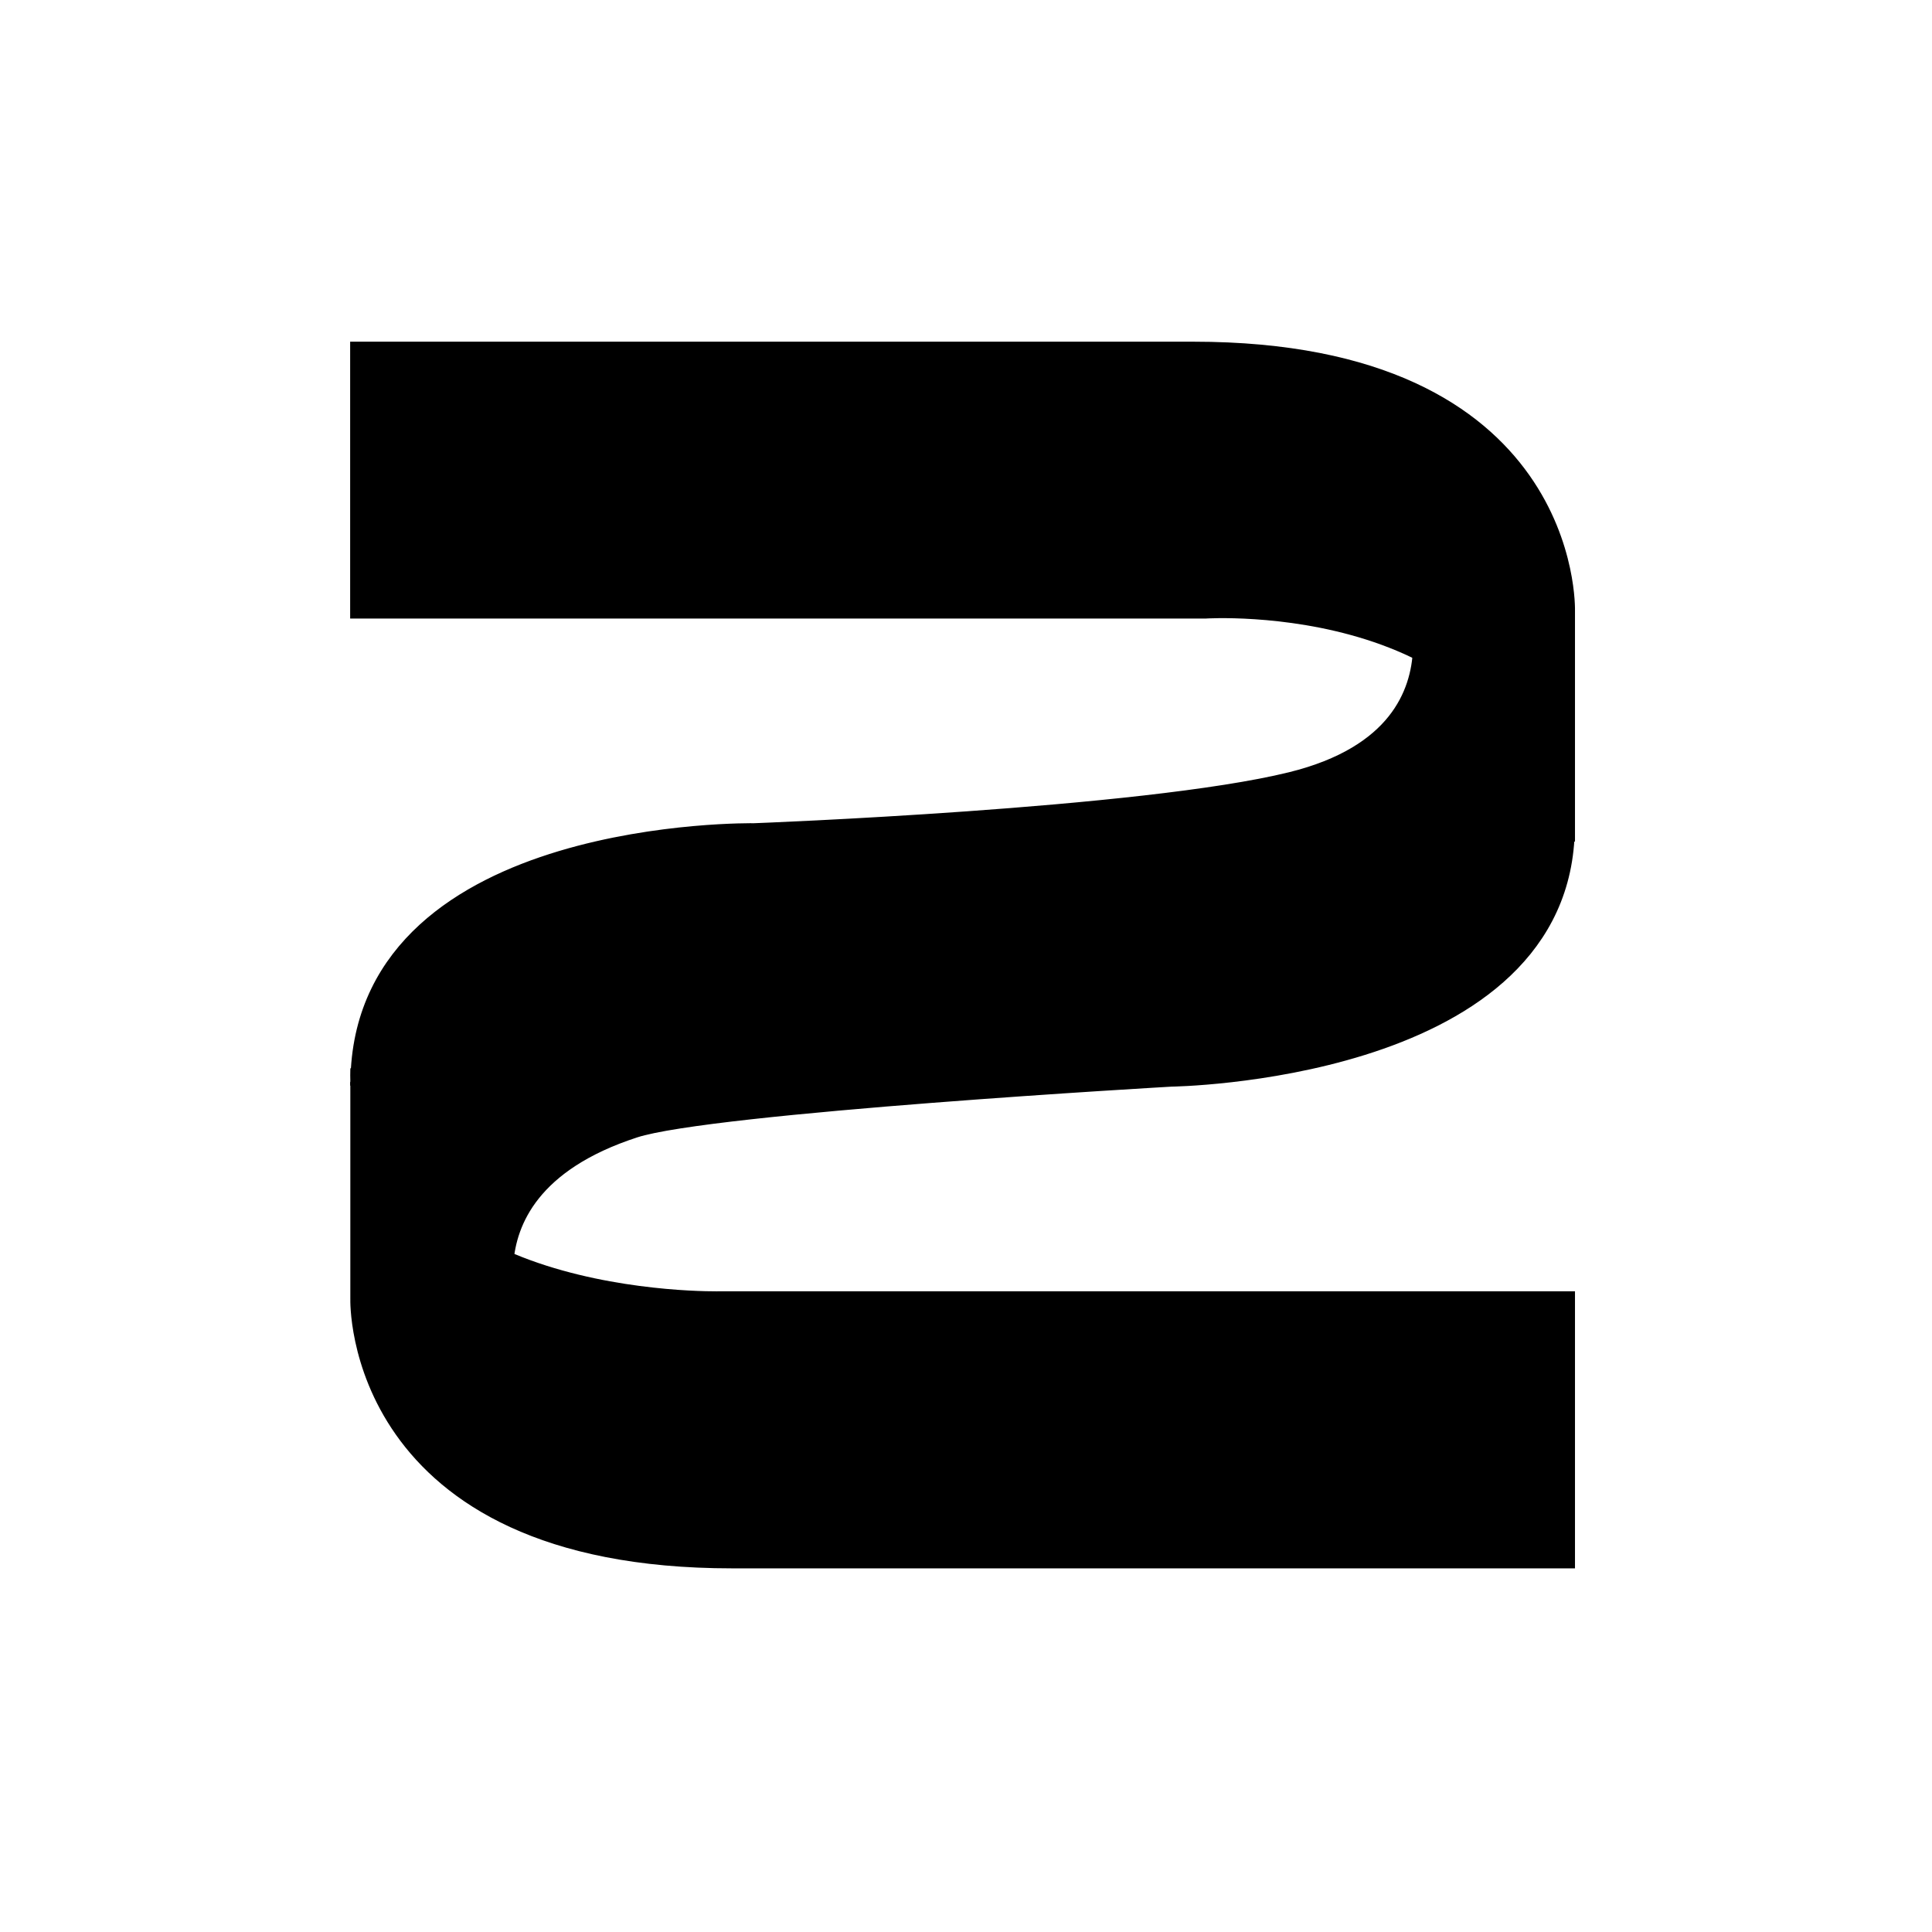 <?xml version="1.0" encoding="utf-8"?>
<?xml-stylesheet type="text/css"  href="/stylesheets/app.css" ?>
<!-- Generator: Adobe Illustrator 16.0.4, SVG Export Plug-In . SVG Version: 6.00 Build 0)  -->
<!DOCTYPE svg PUBLIC "-//W3C//DTD SVG 1.1//EN" "http://www.w3.org/Graphics/SVG/1.1/DTD/svg11.dtd">
<svg version="1.1" xmlns="http://www.w3.org/2000/svg" xmlns:xlink="http://www.w3.org/1999/xlink" x="0px" y="0px" width="40px"
	 height="40px" viewBox="0 0 500 500" enable-background="new 0 0 500 500" xml:space="preserve">
<g id="Layer_1" display="none">
	<rect display="inline" width="500" height="500"/>
</g>
<g id="Layer_2">
	<g>
		<path fill="param(fill)" stroke="param(stroke)" id="param(id)" stroke-width="6.99" stroke-miterlimit="10" d="M404.109,402.393v-64.711H186.448
			c0,0-92.288,2.23-92.288-61.205c0,57.201,0,59.703,0,59.703s-2.002,66.213,95.292,66.213
			C266.178,402.393,404.109,402.393,404.109,402.393z"/>
		
			<rect x="127.516" y="116.977" fill="param(fill)" stroke="param(stroke)" id="param(id)" stroke-width="6.99" stroke-miterlimit="10" width="15.563" height="15.518"/>
		
			<rect x="187.722" y="116.977" fill="param(fill)" stroke="param(stroke)" id="param(id)" stroke-width="6.99" stroke-miterlimit="10" width="15.563" height="15.518"/>
		
			<rect x="247.926" y="116.977" fill="param(fill)" stroke="param(stroke)" id="param(id)" stroke-width="6.99" stroke-miterlimit="10" width="15.499" height="15.518"/>
		
			<rect x="308.09" y="116.977" fill="param(fill)" stroke="param(stroke)" id="param(id)" stroke-width="6.99" stroke-miterlimit="10" width="15.541" height="15.518"/>
		
		<polygon fill="param(fill)" stroke="param(stroke)" id="param(id)" stroke-width="6.99" stroke-miterlimit="10" points="380.354,149.172 366.339,142.506 
			366.111,126.192 380.127,132.836 		"/>
		
			<rect x="361.311" y="365.078" fill="param(fill)" stroke="param(stroke)" id="param(id)" stroke-width="6.99" stroke-miterlimit="10" width="15.54" height="15.562"/>
		
			<rect x="301.104" y="365.078" fill="param(fill)" stroke="param(stroke)" id="param(id)" stroke-width="6.99" stroke-miterlimit="10" width="15.54" height="15.562"/>
		
			<rect x="240.919" y="365.078" fill="param(fill)" stroke="param(stroke)" id="param(id)" stroke-width="6.99" stroke-miterlimit="10" width="15.566" height="15.562"/>
		
			<rect x="180.737" y="365.078" fill="param(fill)" stroke="param(stroke)" id="param(id)" stroke-width="6.99" stroke-miterlimit="10" width="15.563" height="15.562"/>
		
		<polygon fill="param(fill)" stroke="param(stroke)" id="param(id)" stroke-width="6.99" stroke-miterlimit="10" points="130.884,350.697 144.945,357.342 
			144.809,373.678 130.748,367.035 		"/>
		
		<path fill="param(fill)" stroke="param(stroke)" id="param(id)" stroke-width="6.99" stroke-miterlimit="10" d="M94.114,91.924v64.666h217.707
			c0,0,83.278-5.506,92.288,61.207c0-57.18,0-59.705,0-59.705s2.002-66.168-95.291-66.168
			C232.045,91.924,94.114,91.924,94.114,91.924z"/>
		
		<path fill="param(fill)" stroke="param(stroke)" id="param(id)" stroke-width="6.99" stroke-miterlimit="10" d="M129.382,326.67
			c0.819-11.195,7.281-26.826,34.494-35.654c20.068-6.508,139.185-13.289,139.185-13.289s97.498-1.25,100.911-60.75
			c-3.709-25.414-18.293-40.182-34.812-48.76c-0.5,11.832-6.735,28.146-34.768,35.041c-38.612,9.51-139.208,13.287-139.208,13.287
			s-98.659-1.684-100.957,61.728C94.934,303.779,110.906,318.342,129.382,326.67z"/>
		<path fill="param(fill)" stroke="param(stroke)" id="param(id)" stroke-width="6.99" stroke-miterlimit="10" d="M94.16,279.957
			c0,0.182-0.045,0.342-0.045,0.547c0,0.158,0.045,0.295,0.045,0.477C94.16,280.617,94.16,280.299,94.16,279.957z"/>
	</g>
</g>
	 <script type="text/ecmascript" xlink:href="/javascripts/param.js" /> 
</svg>
